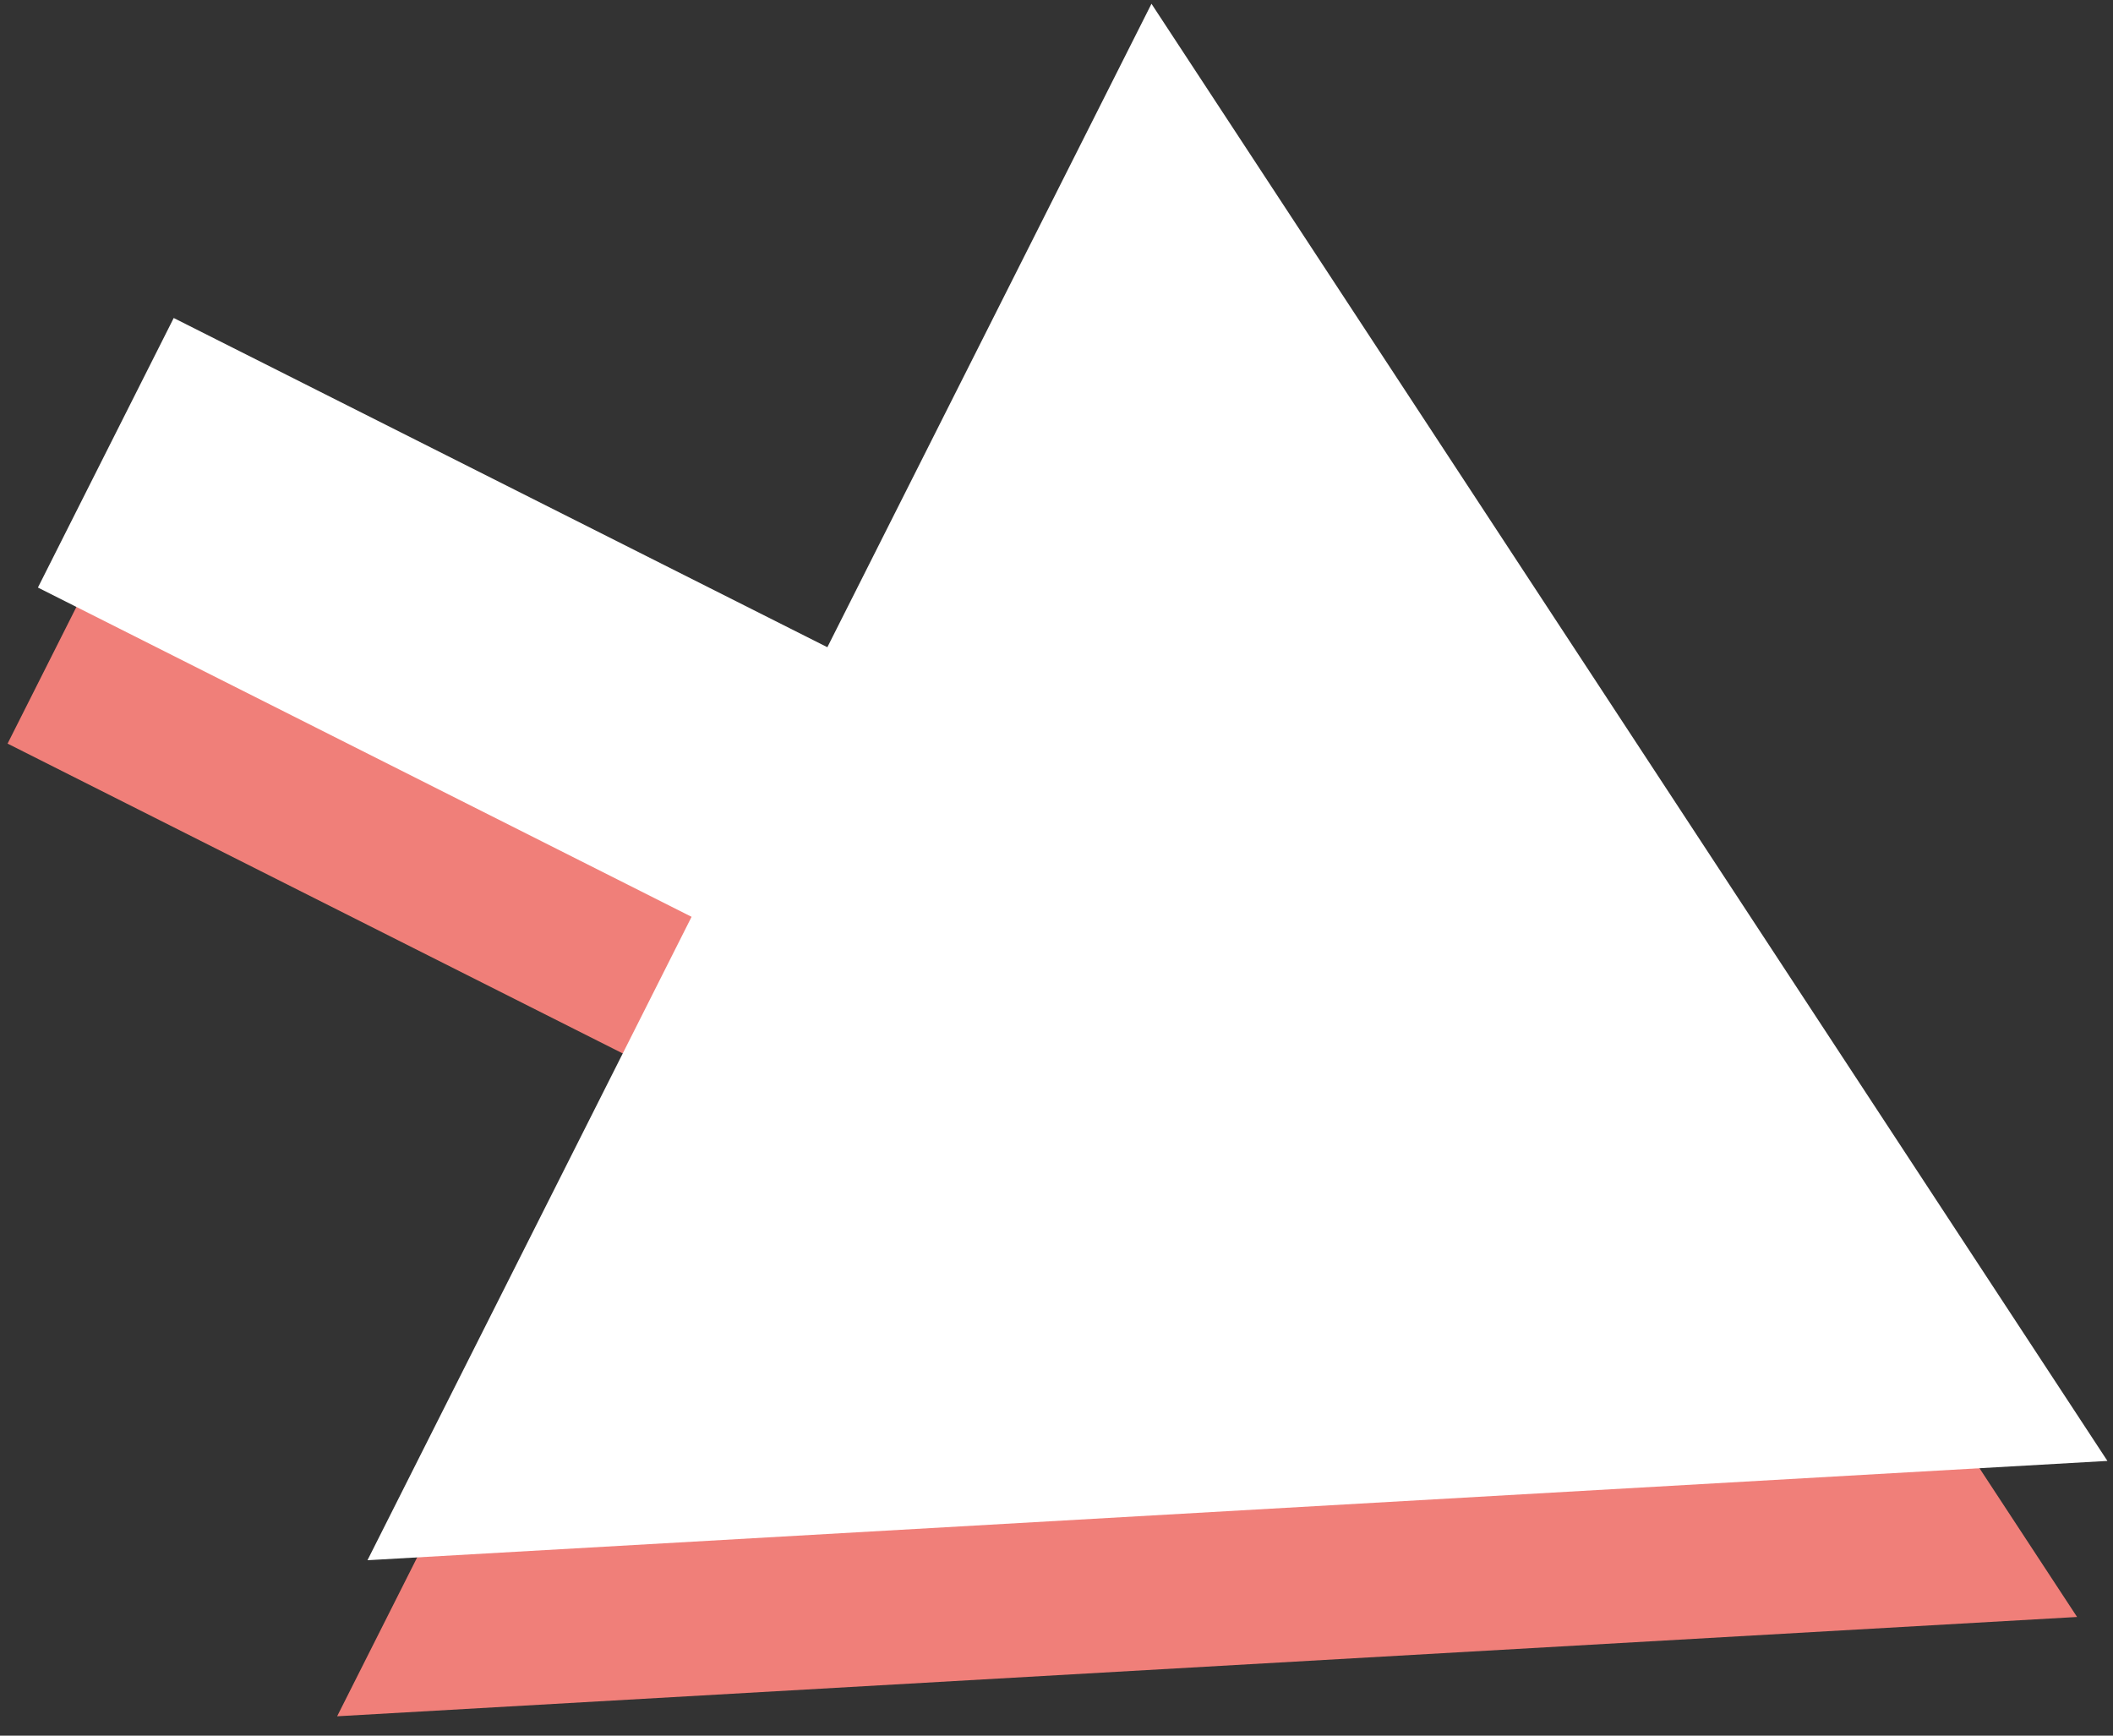 <svg width="56" height="46" viewBox="0 0 56 46" fill="none" xmlns="http://www.w3.org/2000/svg">
<rect x="0" y="0" width="56" height="46" fill="#333333" stroke="none"/>
<path d="M55.048 42.855L29.712 4.236L8.935 45.487L55.048 42.855ZM0.201 19.708L21.097 30.233L24.695 23.088L3.799 12.563L0.201 19.708Z" fill="#F07F79"/>
<path d="M55.852 38.719L30.517 0.1L9.739 41.351L55.852 38.719ZM1.005 15.572L21.901 26.098L25.5 18.953L4.604 8.428L1.005 15.572Z" fill="white"/>
</svg>
